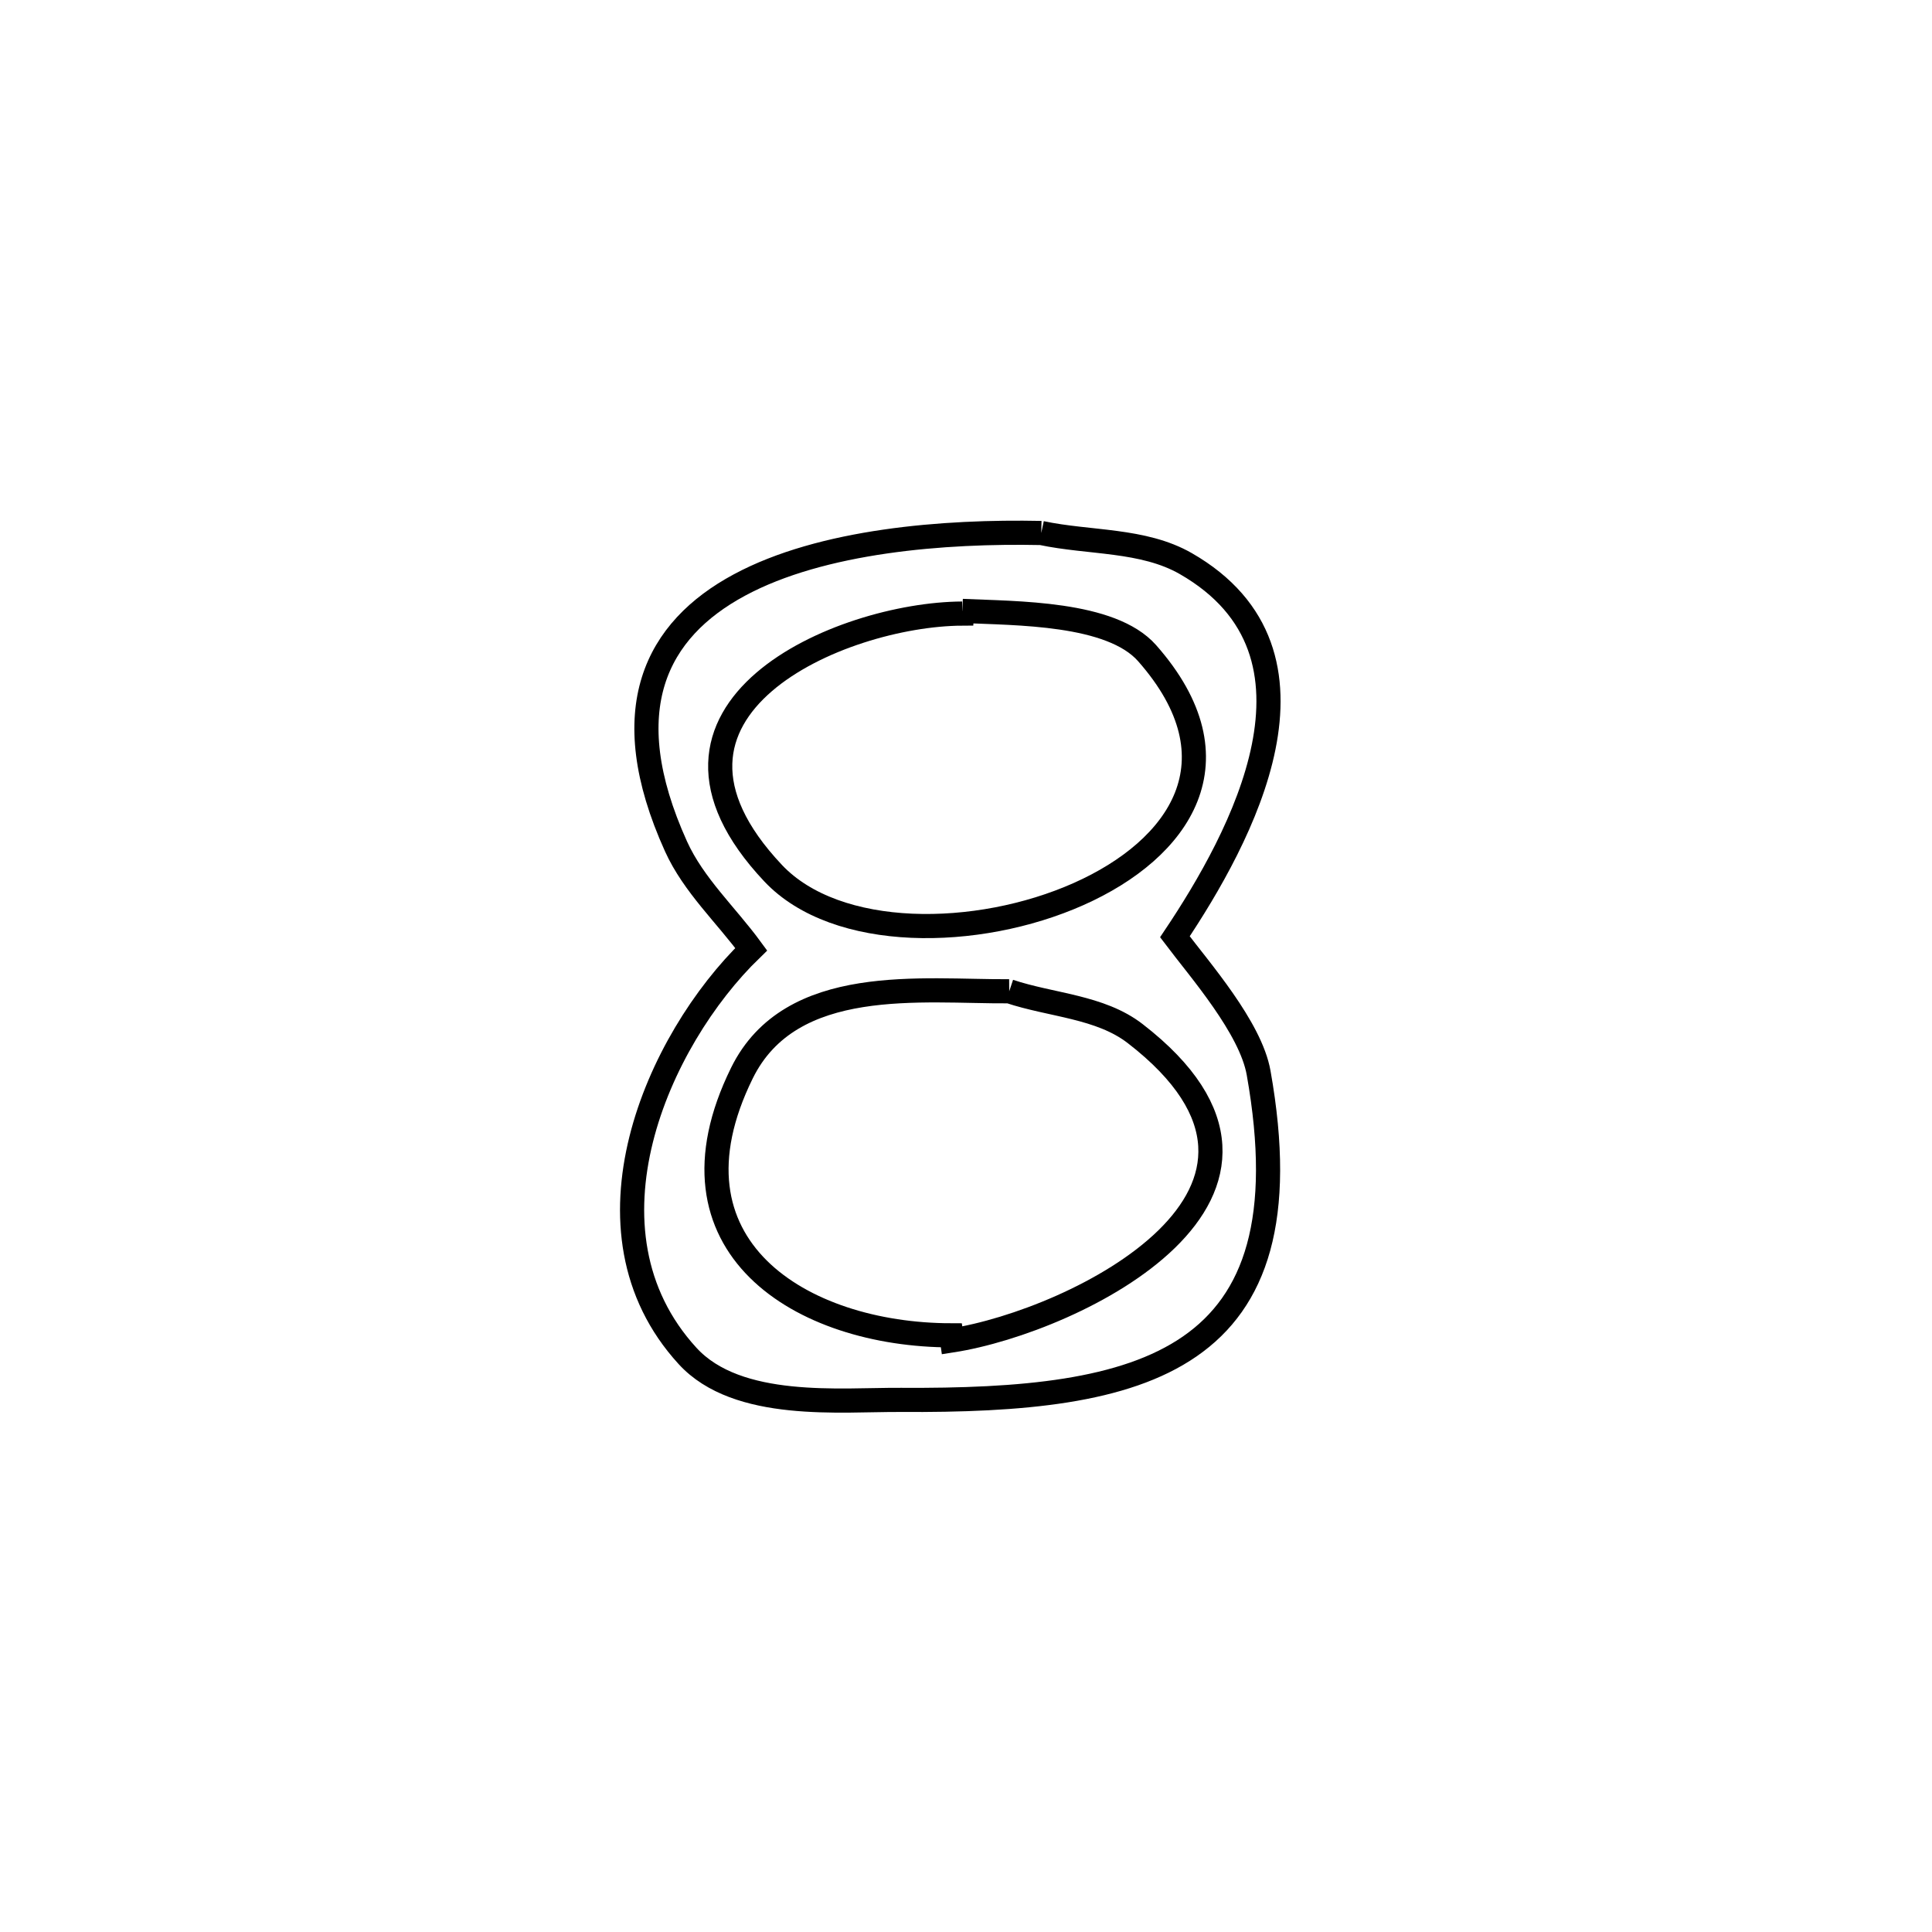 <svg xmlns="http://www.w3.org/2000/svg" viewBox="0.0 0.0 24.0 24.0" height="200px" width="200px"><path fill="none" stroke="black" stroke-width=".3" stroke-opacity="1.0"  filling="0" d="M12.935 6.621 L12.935 6.621 C13.533 6.748 14.199 6.697 14.73 7.001 C16.673 8.116 15.412 10.416 14.595 11.637 L14.595 11.637 C14.908 12.052 15.535 12.765 15.635 13.327 C16.28 16.954 14.193 17.408 11.188 17.39 C10.449 17.385 9.163 17.524 8.541 16.844 C7.114 15.286 8.166 12.921 9.332 11.792 L9.332 11.792 C9.021 11.367 8.616 10.996 8.398 10.515 C7.625 8.807 8.158 7.82 9.184 7.268 C10.21 6.715 11.731 6.596 12.935 6.621 L12.935 6.621"></path>
<path fill="none" stroke="black" stroke-width=".3" stroke-opacity="1.0"  filling="0" d="M11.954 7.589 L11.954 7.589 C12.62 7.62 13.801 7.605 14.25 8.114 C15.423 9.445 14.656 10.547 13.399 11.106 C12.141 11.666 10.393 11.683 9.604 10.847 C7.681 8.808 10.441 7.63 11.953 7.622 L11.953 7.622 C11.954 7.611 11.954 7.6 11.954 7.589 L11.954 7.589"></path>
<path fill="none" stroke="black" stroke-width=".3" stroke-opacity="1.0"  filling="0" d="M12.537 12.314 L12.537 12.314 C13.059 12.489 13.667 12.503 14.102 12.84 C16.646 14.806 13.355 16.414 11.827 16.651 L11.827 16.651 C11.824 16.63 11.821 16.609 11.818 16.588 L11.818 16.588 C9.948 16.586 8.158 15.48 9.216 13.331 C9.823 12.096 11.459 12.322 12.537 12.314 L12.537 12.314"></path></svg>